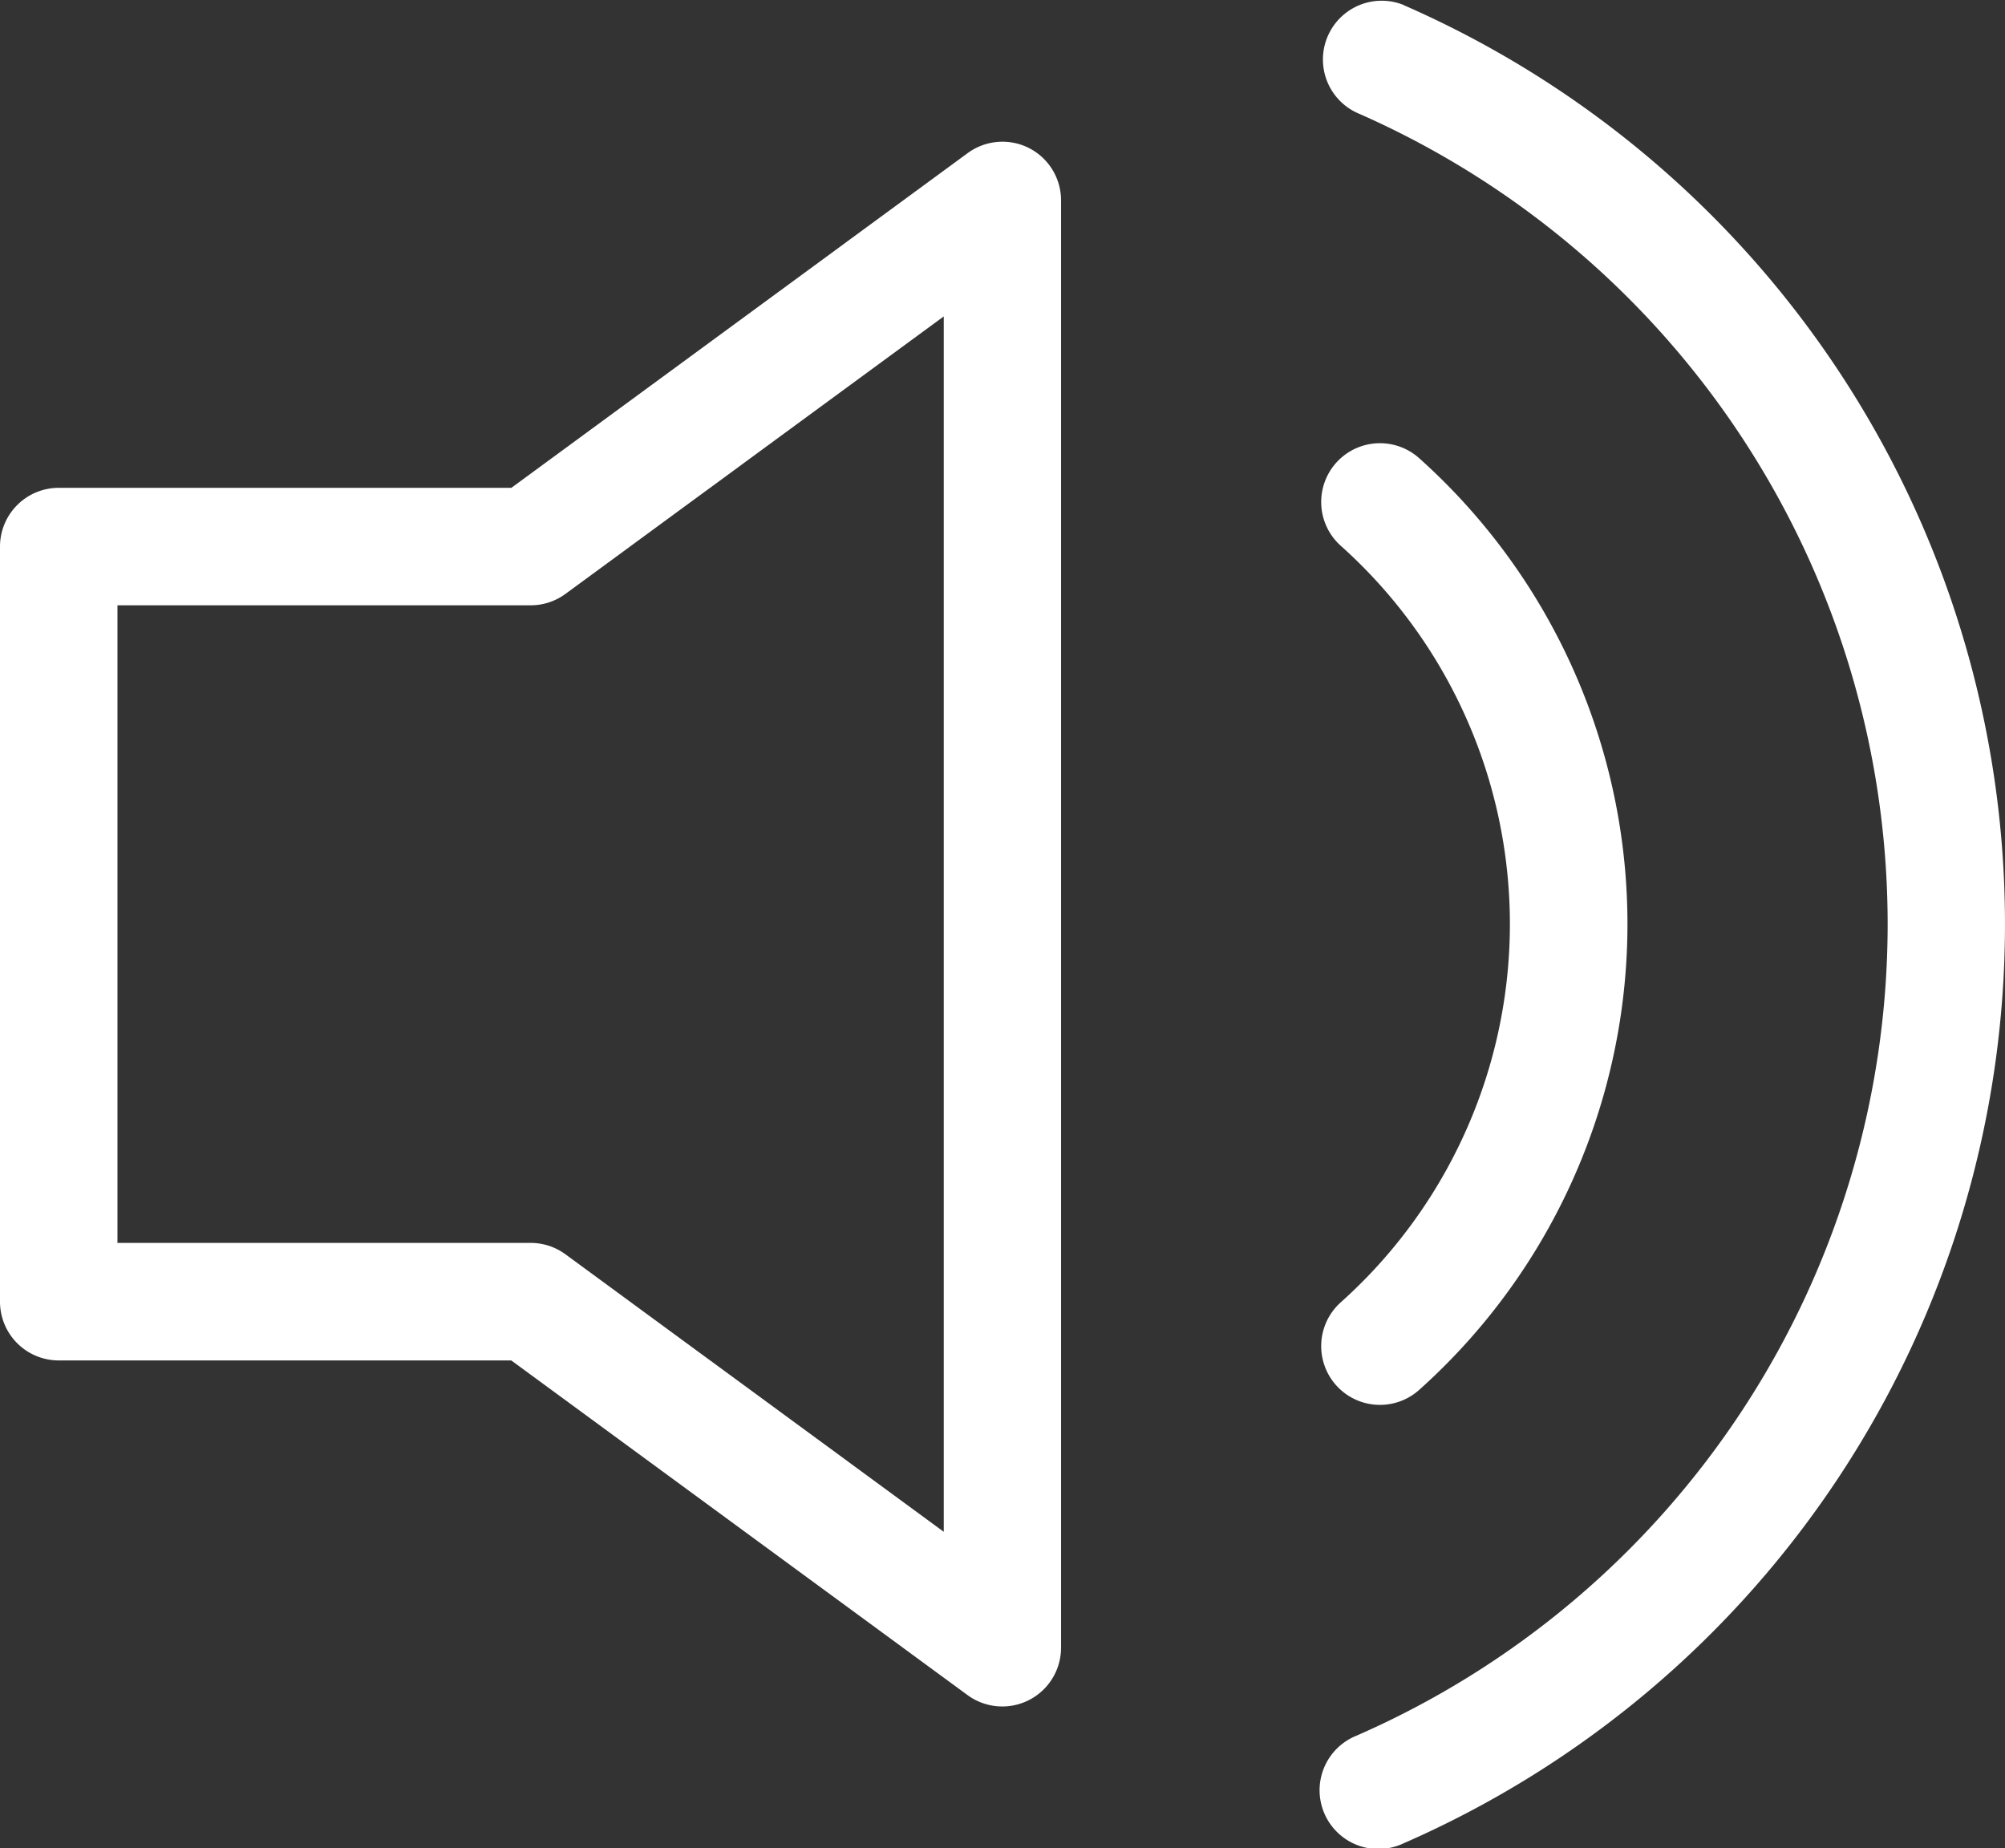 <svg xmlns="http://www.w3.org/2000/svg"
	width="33.233"
	height="30.63"
	viewBox="0 0 33.233 30.63">
<rect x="0" y="0" width="33.233" height="30.63" fill="#333333" stroke="none"/>
<defs><style>.speak-path{fill:#fff;}</style></defs>
<g transform="translate(0 0)">
	<g transform="translate(21.9 0)">
		<path class="speak-path wave"
			d="M338.761,20.134a.974.974,0,0,0-.78,1.784,14.676,14.676,0,0,1,0,26.9.974.974,0,1,0,.78,1.784,16.623,16.623,0,0,0,0-30.466Z"
			transform="translate(-337.397 -20.052)" />
	</g>
	<g transform="translate(21.9 7.346)">
		<g transform="translate(0 0)">
			<path class="speak-path wave"
				d="M339.031,133.477a.974.974,0,0,0-1.3,1.451,8.412,8.412,0,0,1,0,12.539.974.974,0,0,0,1.3,1.451,10.359,10.359,0,0,0,0-15.441Z"
				transform="translate(-337.408 -133.229)" />
		</g>
	</g>
	<g transform="translate(0 2.349)">
		<g transform="translate(0 0)">
			<path class="speak-path"
				d="M17.056,56.337a.974.974,0,0,0-1.016.083L8.476,61.968H.974A.974.974,0,0,0,0,62.941V75.456a.974.974,0,0,0,.974.974h7.5l7.564,5.547a.974.974,0,0,0,1.549-.785V57.206A.973.973,0,0,0,17.056,56.337ZM15.643,79.27l-6.272-4.6a.974.974,0,0,0-.576-.188H1.947V63.915H8.795a.974.974,0,0,0,.576-.188l6.272-4.6Z"
				transform="translate(0 -56.232)" />
		</g>
	</g>
</g>
</svg>